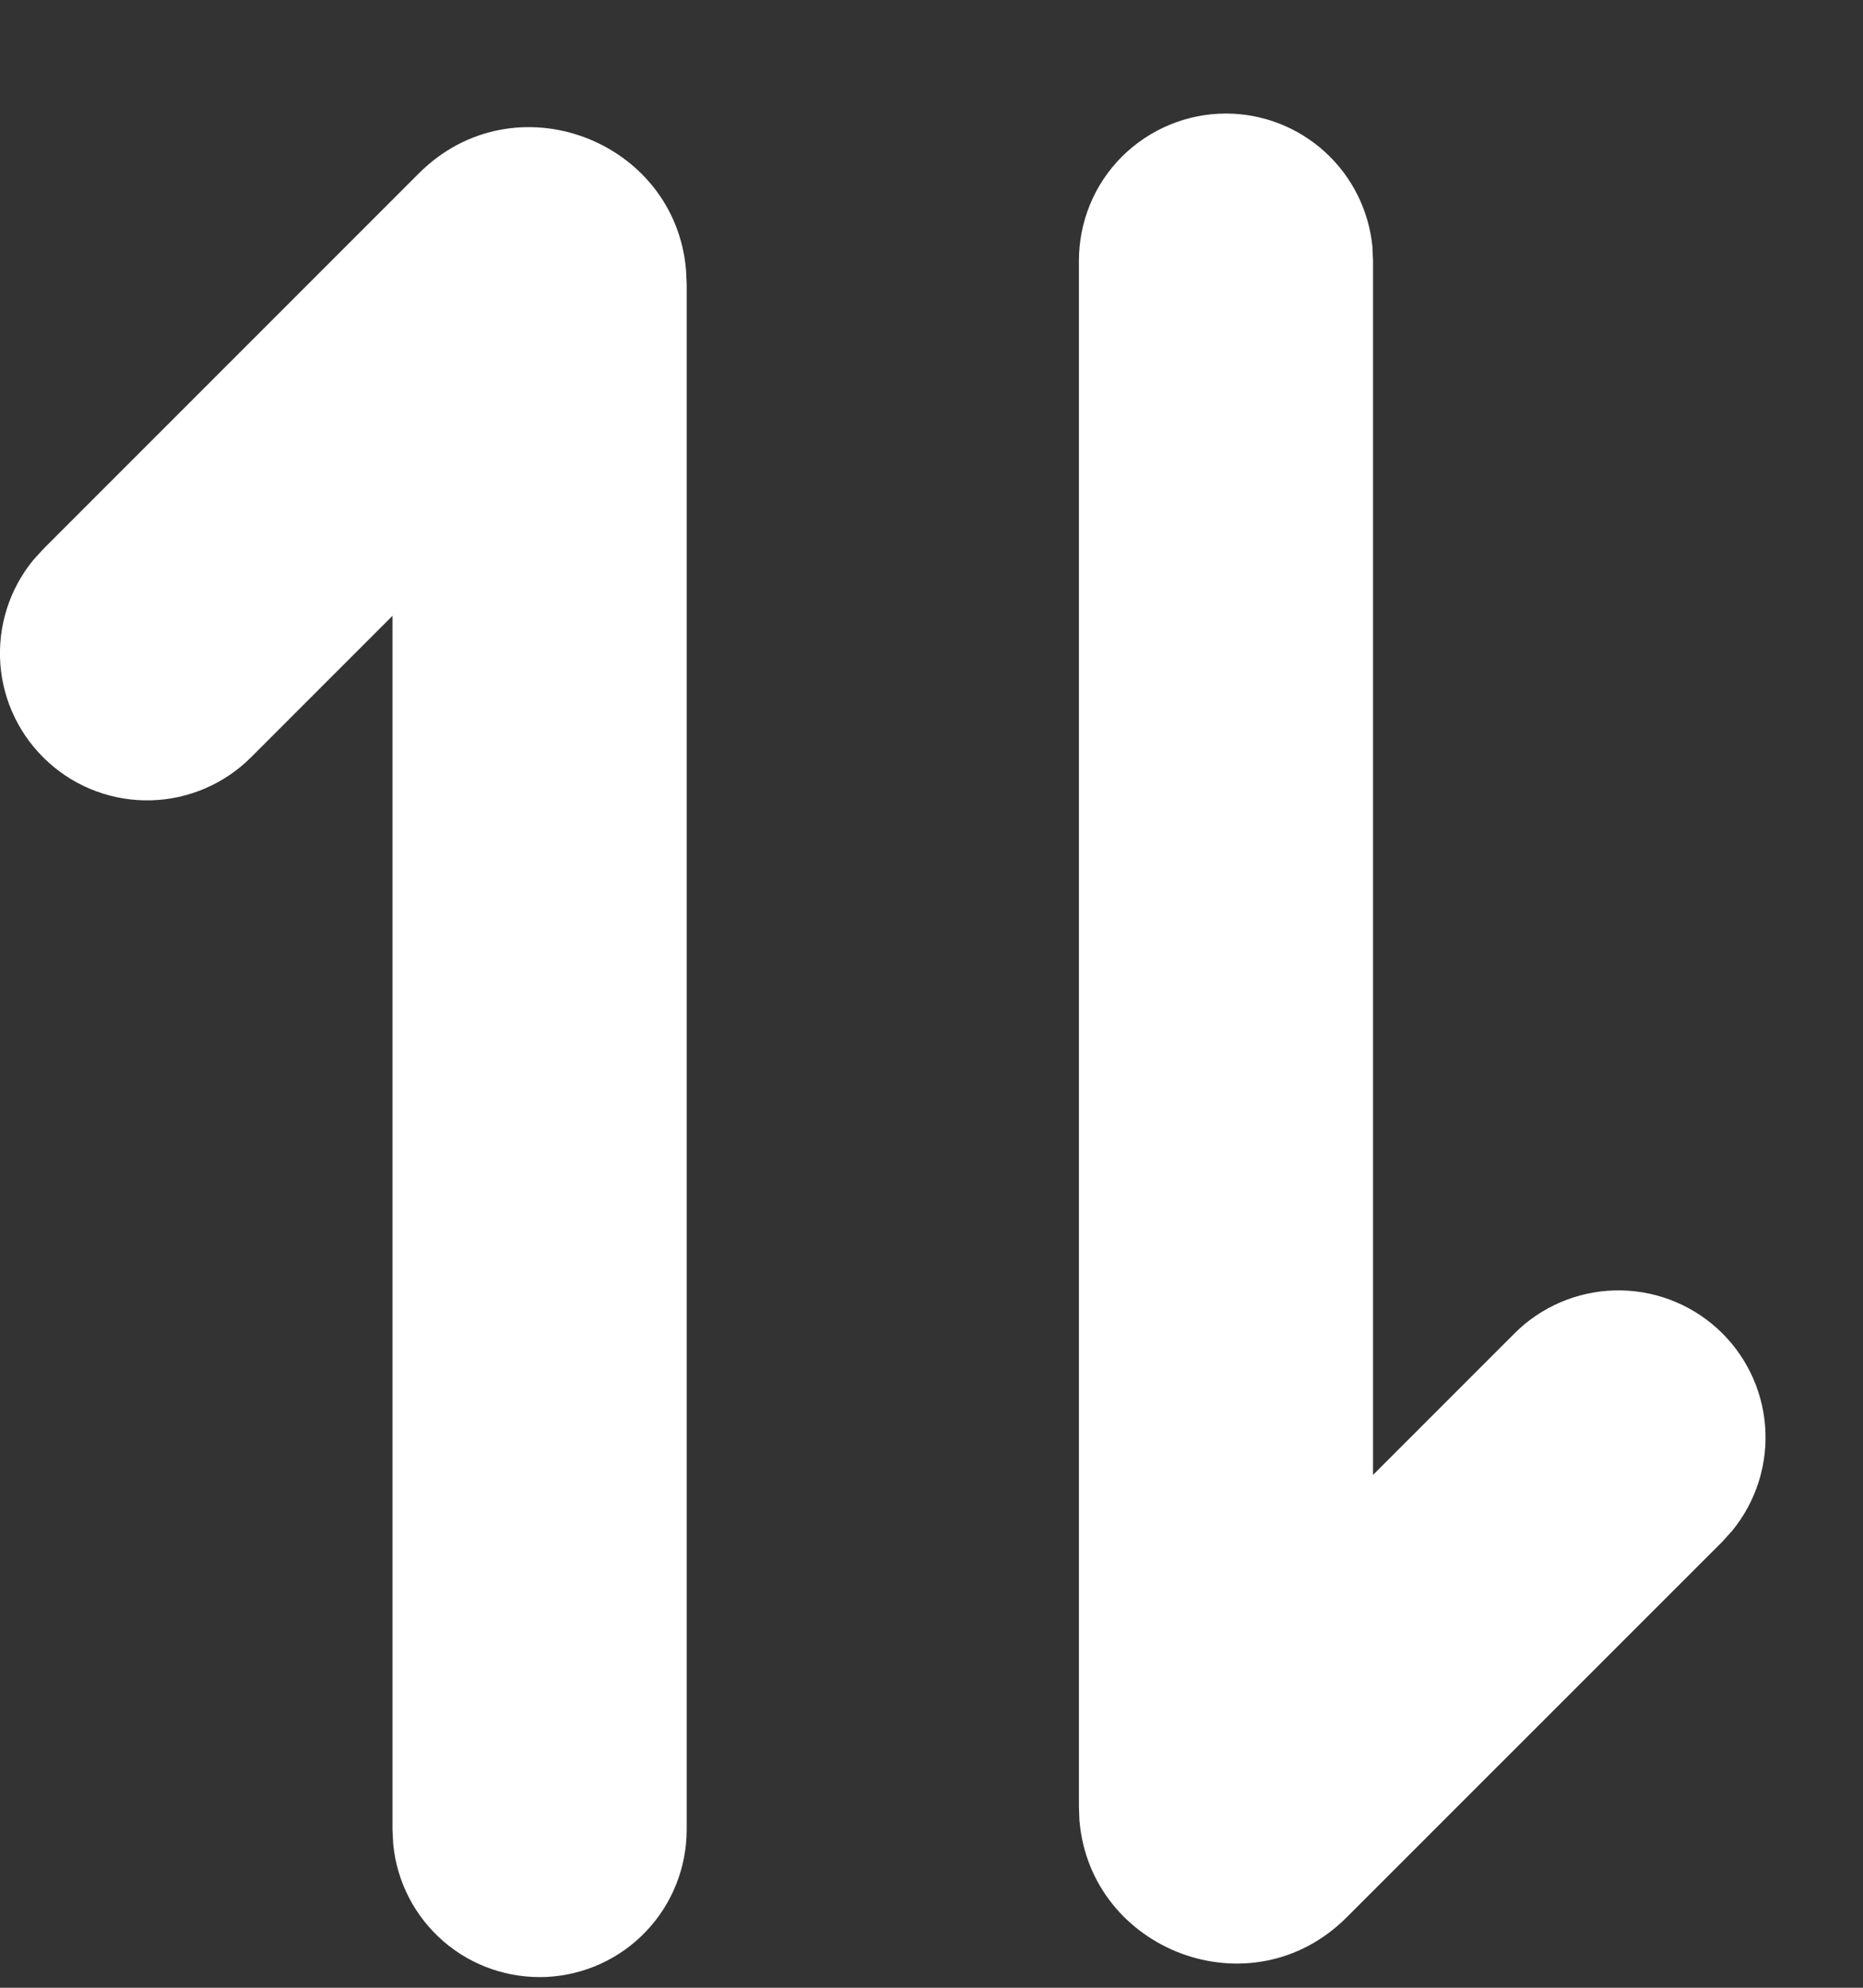 <svg width="15" height="16" viewBox="0 0 15 16" fill="none" xmlns="http://www.w3.org/2000/svg">
<rect x="0" y="0" width="15" height="16" fill="#333333" stroke="none"/>
<path d="M3.372 1.396C4.141 0.627 5.439 1.127 5.524 2.178L5.529 2.289V14.73C5.528 15.034 5.411 15.327 5.201 15.547C4.992 15.767 4.705 15.898 4.401 15.913C4.097 15.927 3.8 15.825 3.57 15.626C3.34 15.427 3.195 15.147 3.166 14.844L3.16 14.73V4.957L2.023 6.094C1.809 6.309 1.519 6.434 1.216 6.442C0.912 6.45 0.616 6.341 0.391 6.137C0.165 5.933 0.026 5.651 0.003 5.348C-0.02 5.044 0.075 4.744 0.267 4.509L0.349 4.419L3.372 1.396ZM9.871 0.914C10.165 0.914 10.449 1.024 10.667 1.222C10.885 1.42 11.021 1.692 11.05 1.985L11.055 2.098V11.872L12.192 10.735C12.407 10.519 12.696 10.395 13 10.387C13.303 10.379 13.599 10.488 13.825 10.692C14.05 10.895 14.189 11.178 14.212 11.481C14.235 11.784 14.14 12.085 13.948 12.32L13.867 12.41L10.843 15.433C10.074 16.202 8.777 15.701 8.691 14.651L8.687 14.54V2.098C8.687 1.784 8.811 1.483 9.033 1.261C9.256 1.039 9.557 0.914 9.871 0.914Z" fill="white"/>
</svg>
